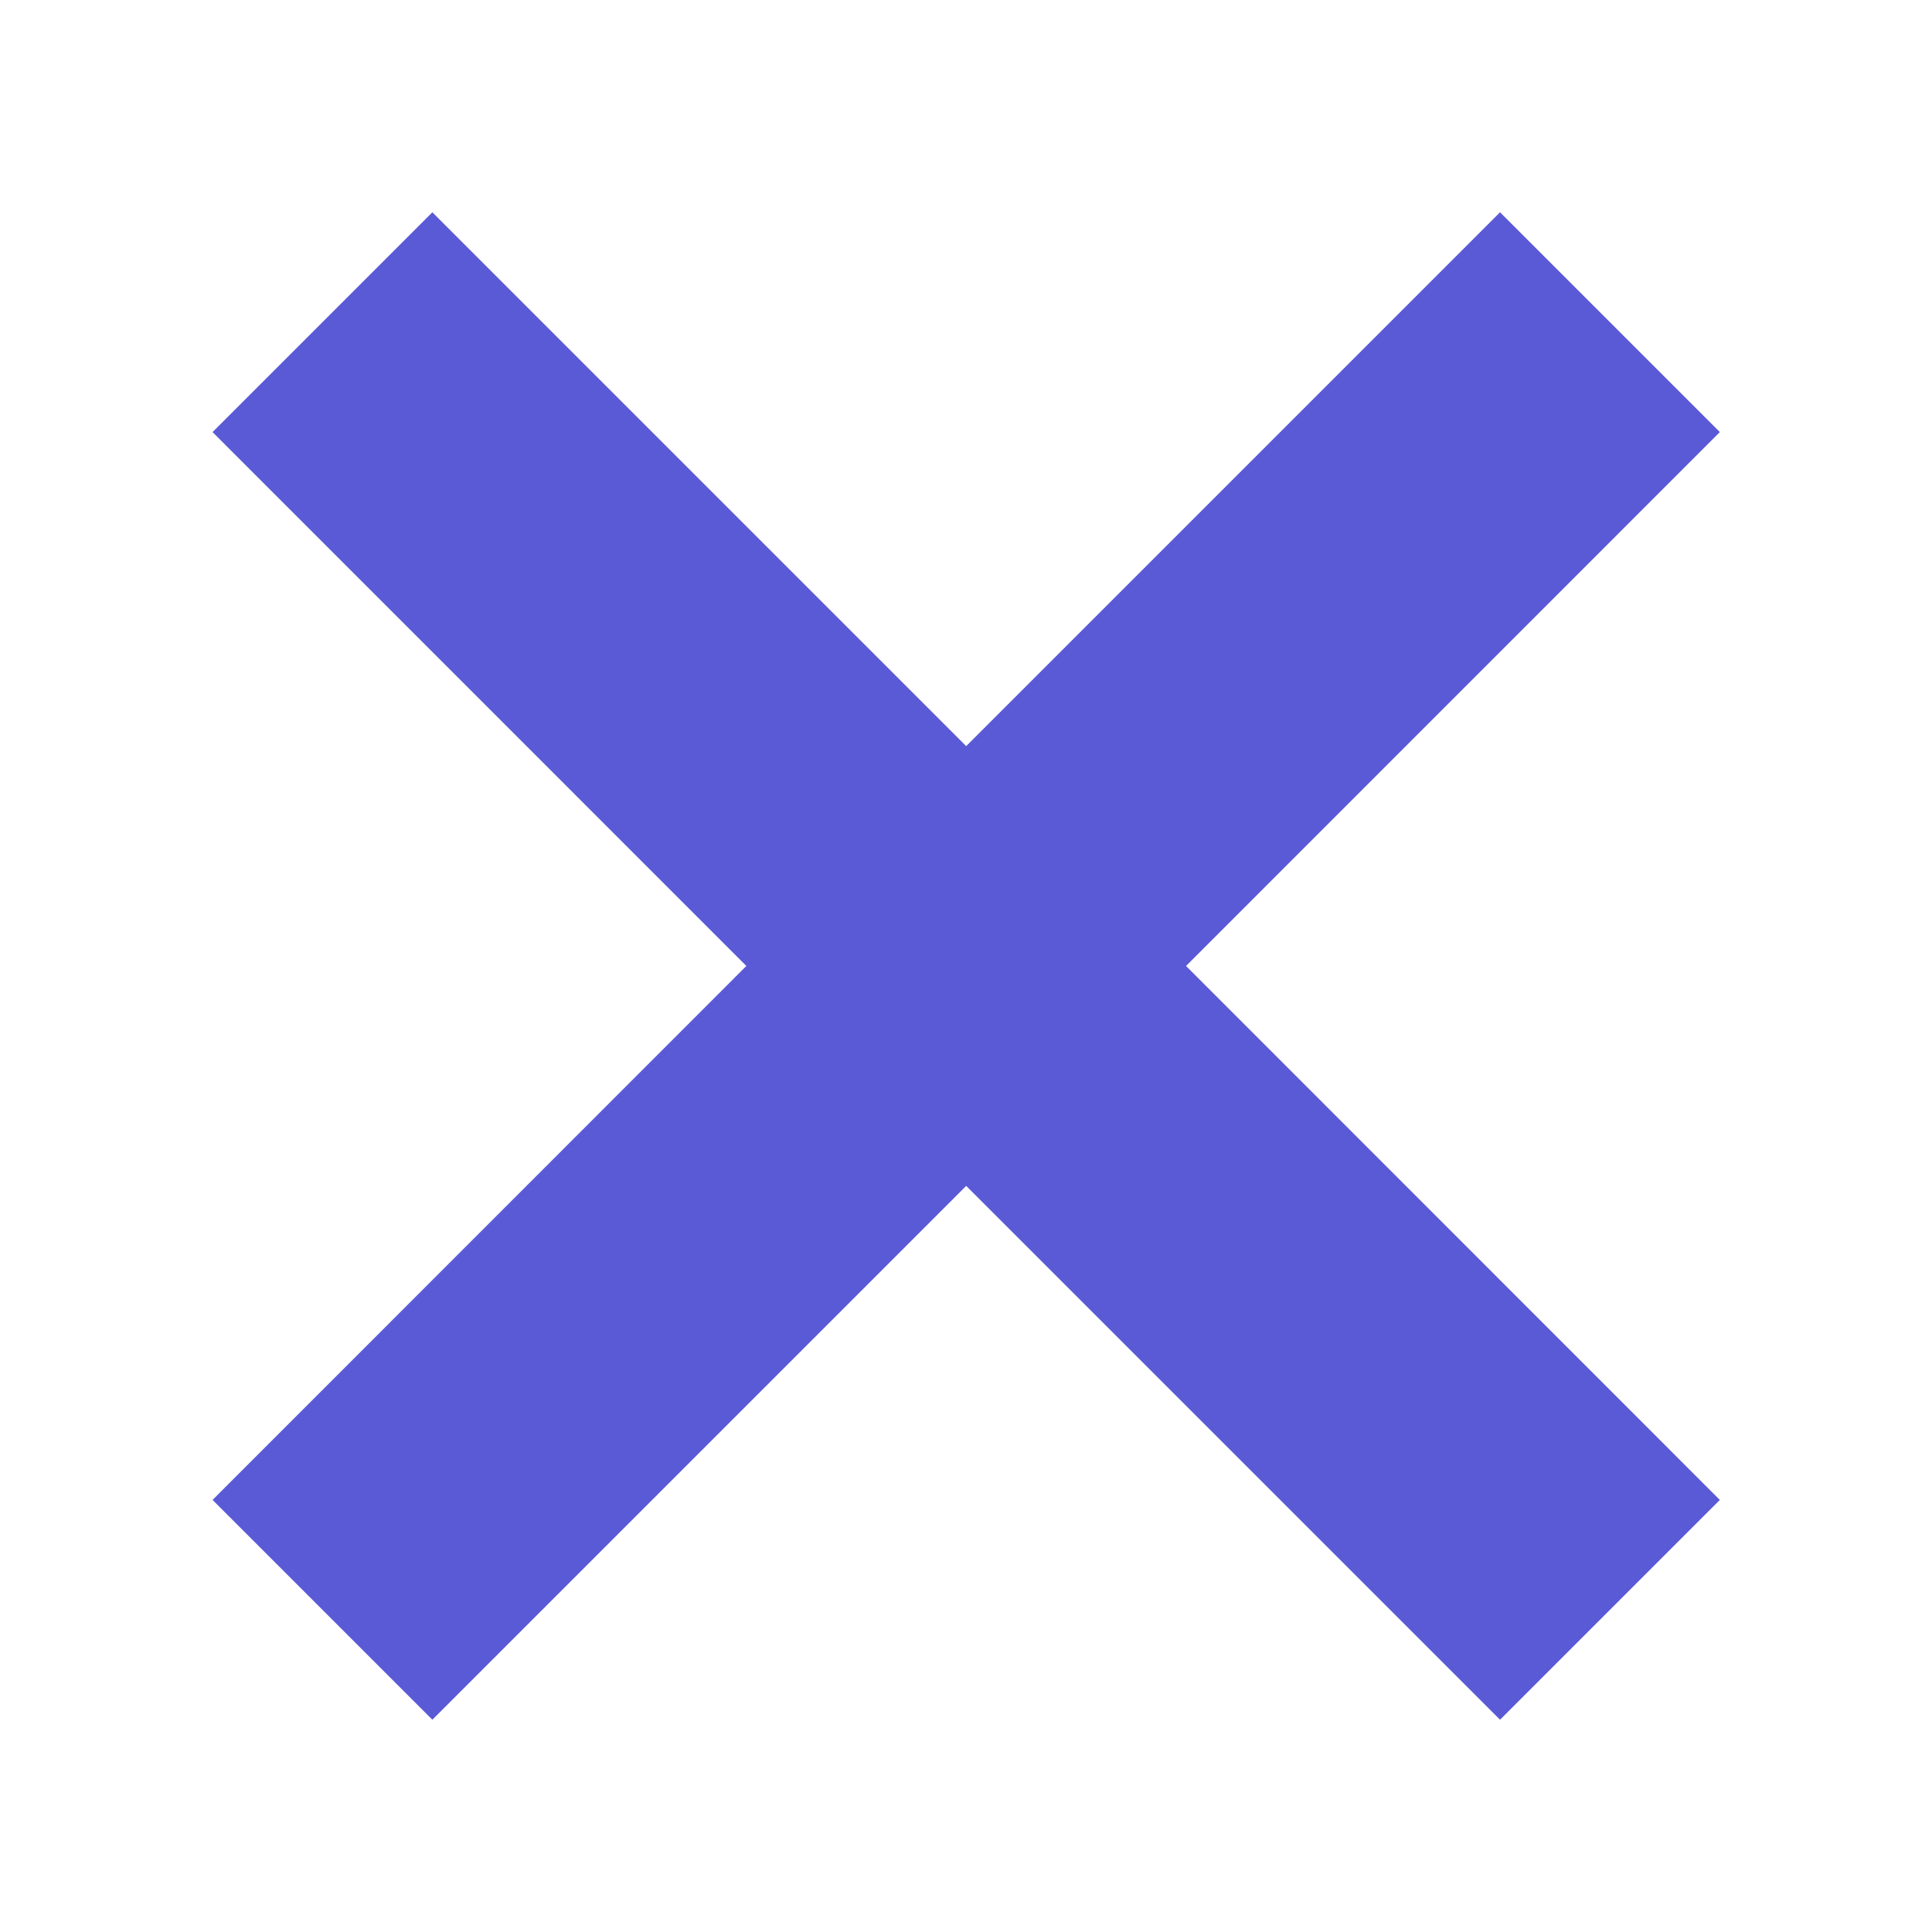 <svg height="48" width="48" xmlns="http://www.w3.org/2000/svg"><path fill="rgb(90, 90, 215)" d="m5.281 37.265 13.262-13.266-13.262-13.264 5.461-5.461 13.263 13.263 13.263-13.263 5.461 5.461-13.262 13.264 13.262 13.266-5.461 5.461-13.263-13.263-13.263 13.263z"/></svg>